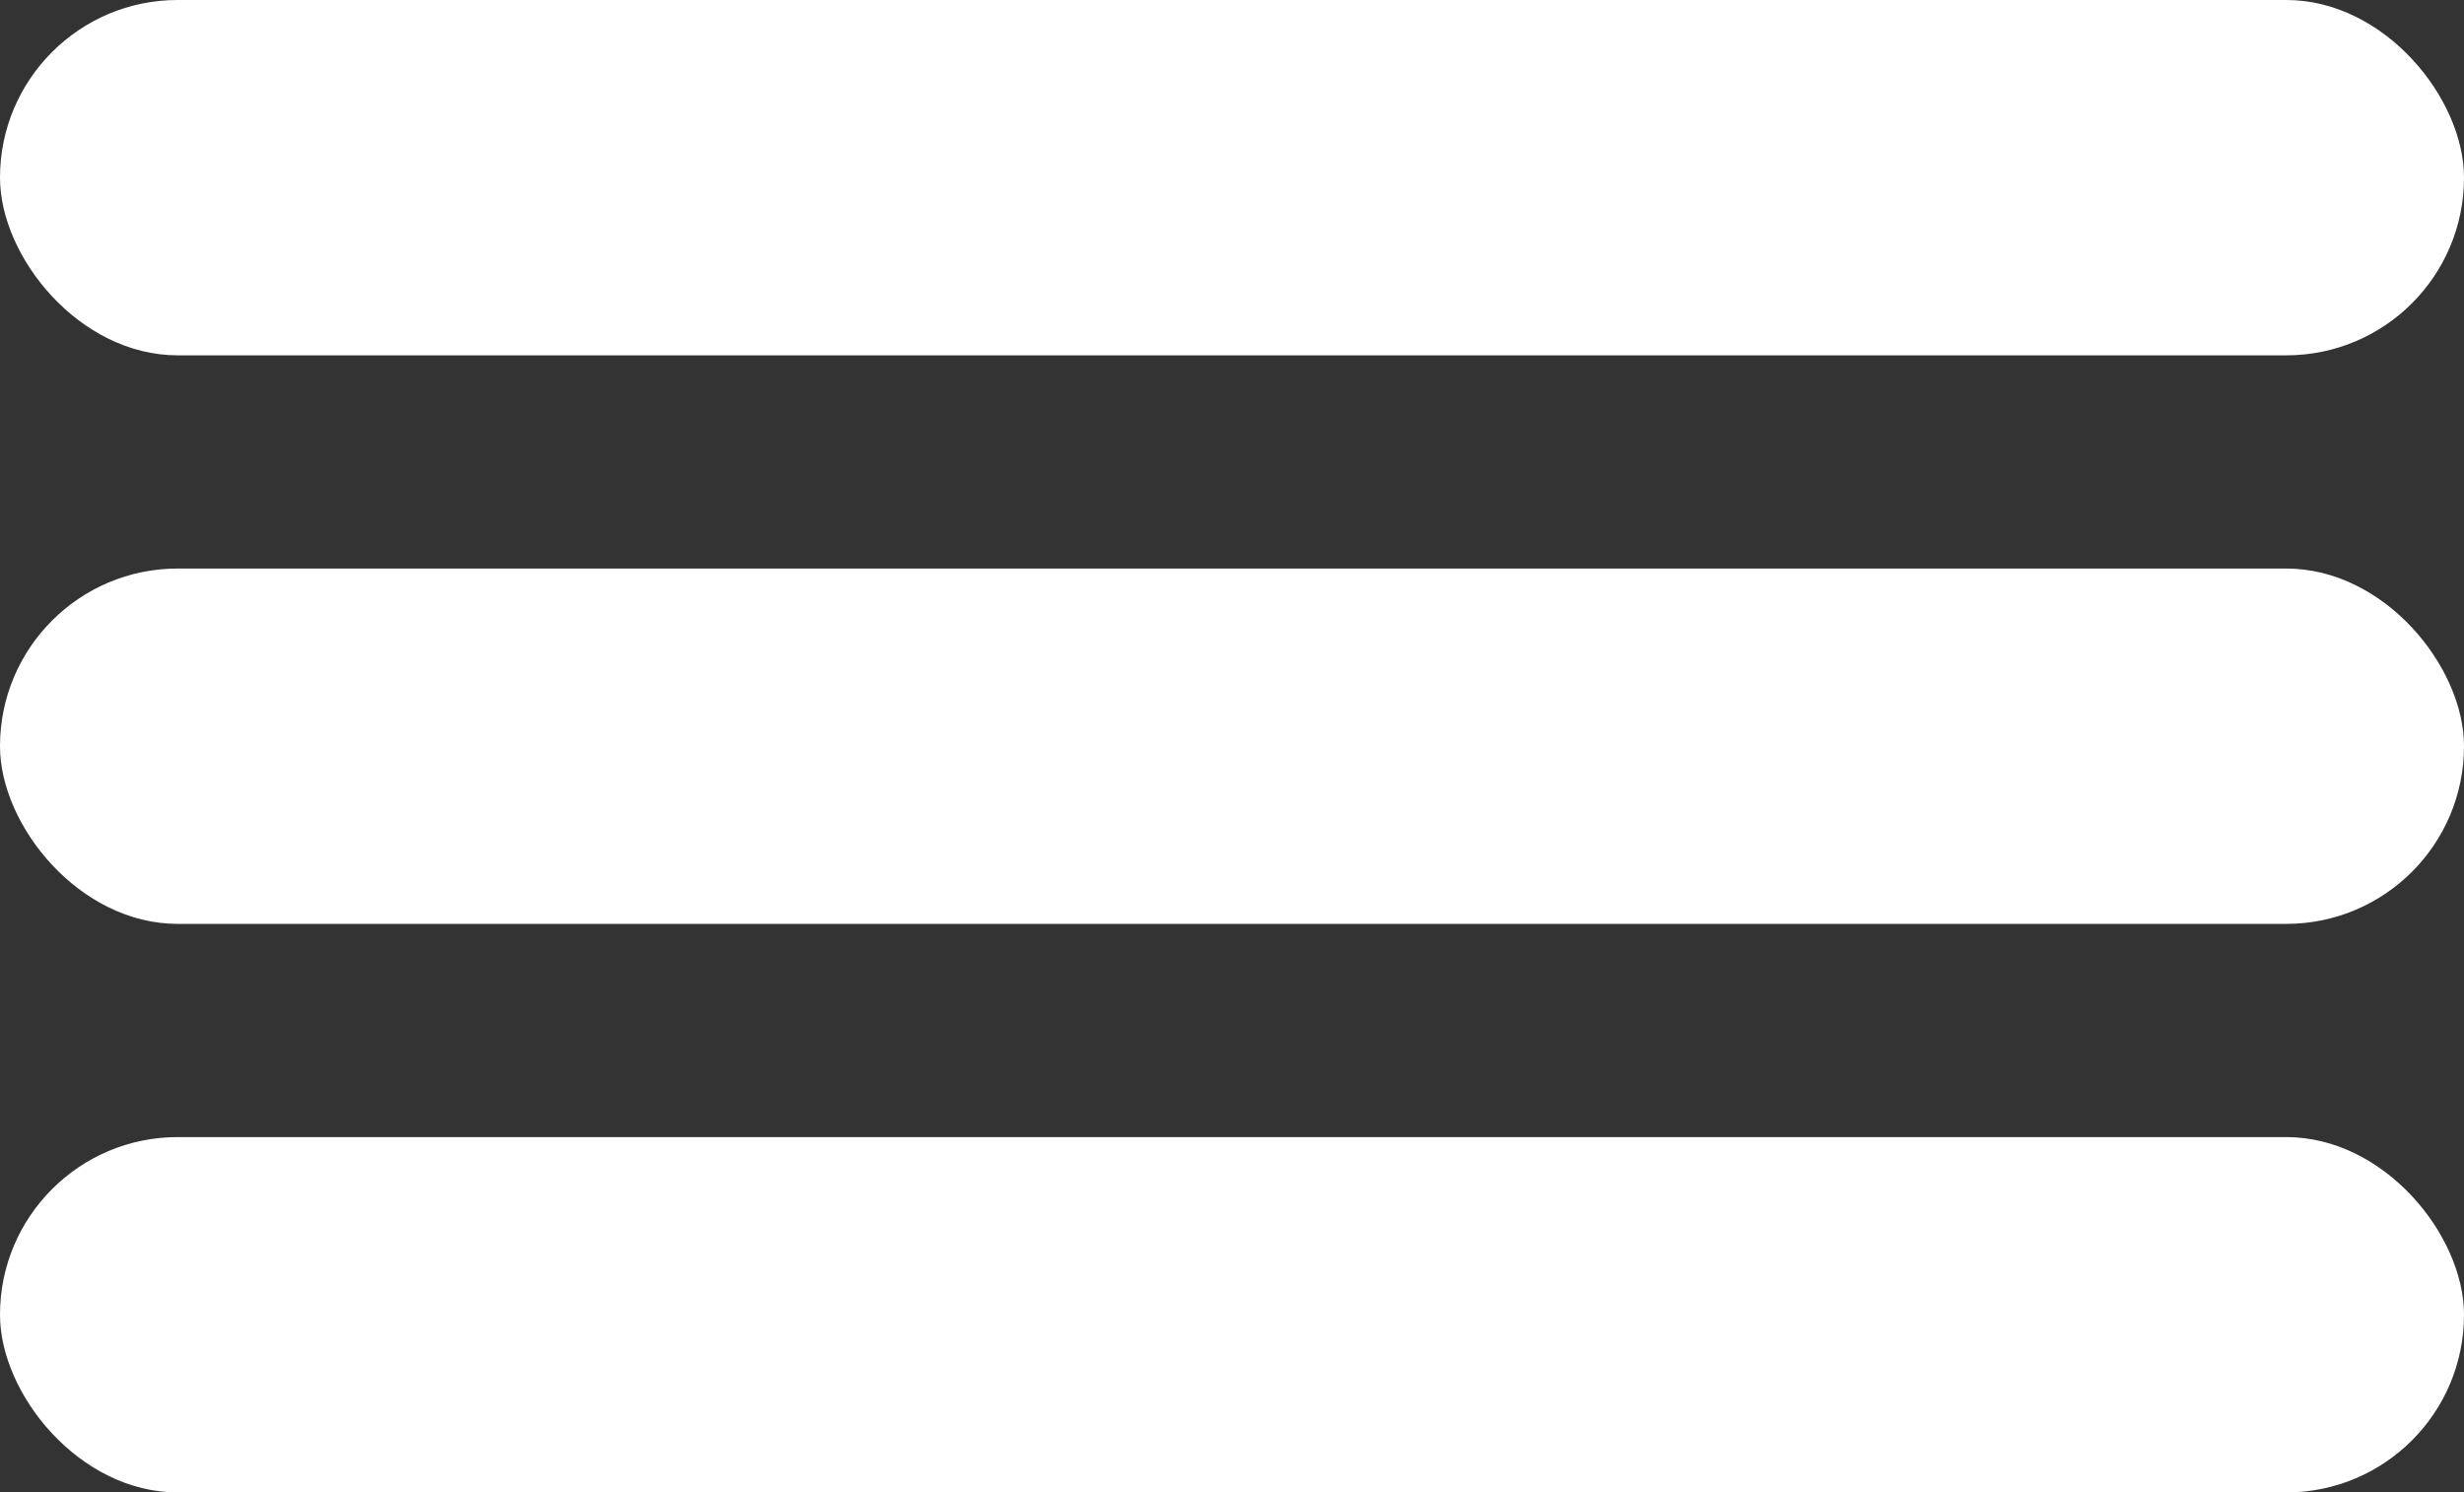 <svg xmlns="http://www.w3.org/2000/svg" width="104" height="63" viewBox="0 0 104 63">
  <rect x="0" y="0" width="104" height="63" fill="#333333" stroke="none"/>
  <g id="hamburger" transform="translate(-1762 -41)">
    <rect id="Rectangle_18" data-name="Rectangle 18" width="104" height="15" rx="7.5" transform="translate(1762 41)" fill="#fff"/>
    <rect id="Rectangle_19" data-name="Rectangle 19" width="104" height="15" rx="7.5" transform="translate(1762 65)" fill="#fff"/>
    <rect id="Rectangle_20" data-name="Rectangle 20" width="104" height="15" rx="7.5" transform="translate(1762 89)" fill="#fff"/>
  </g>
</svg>
